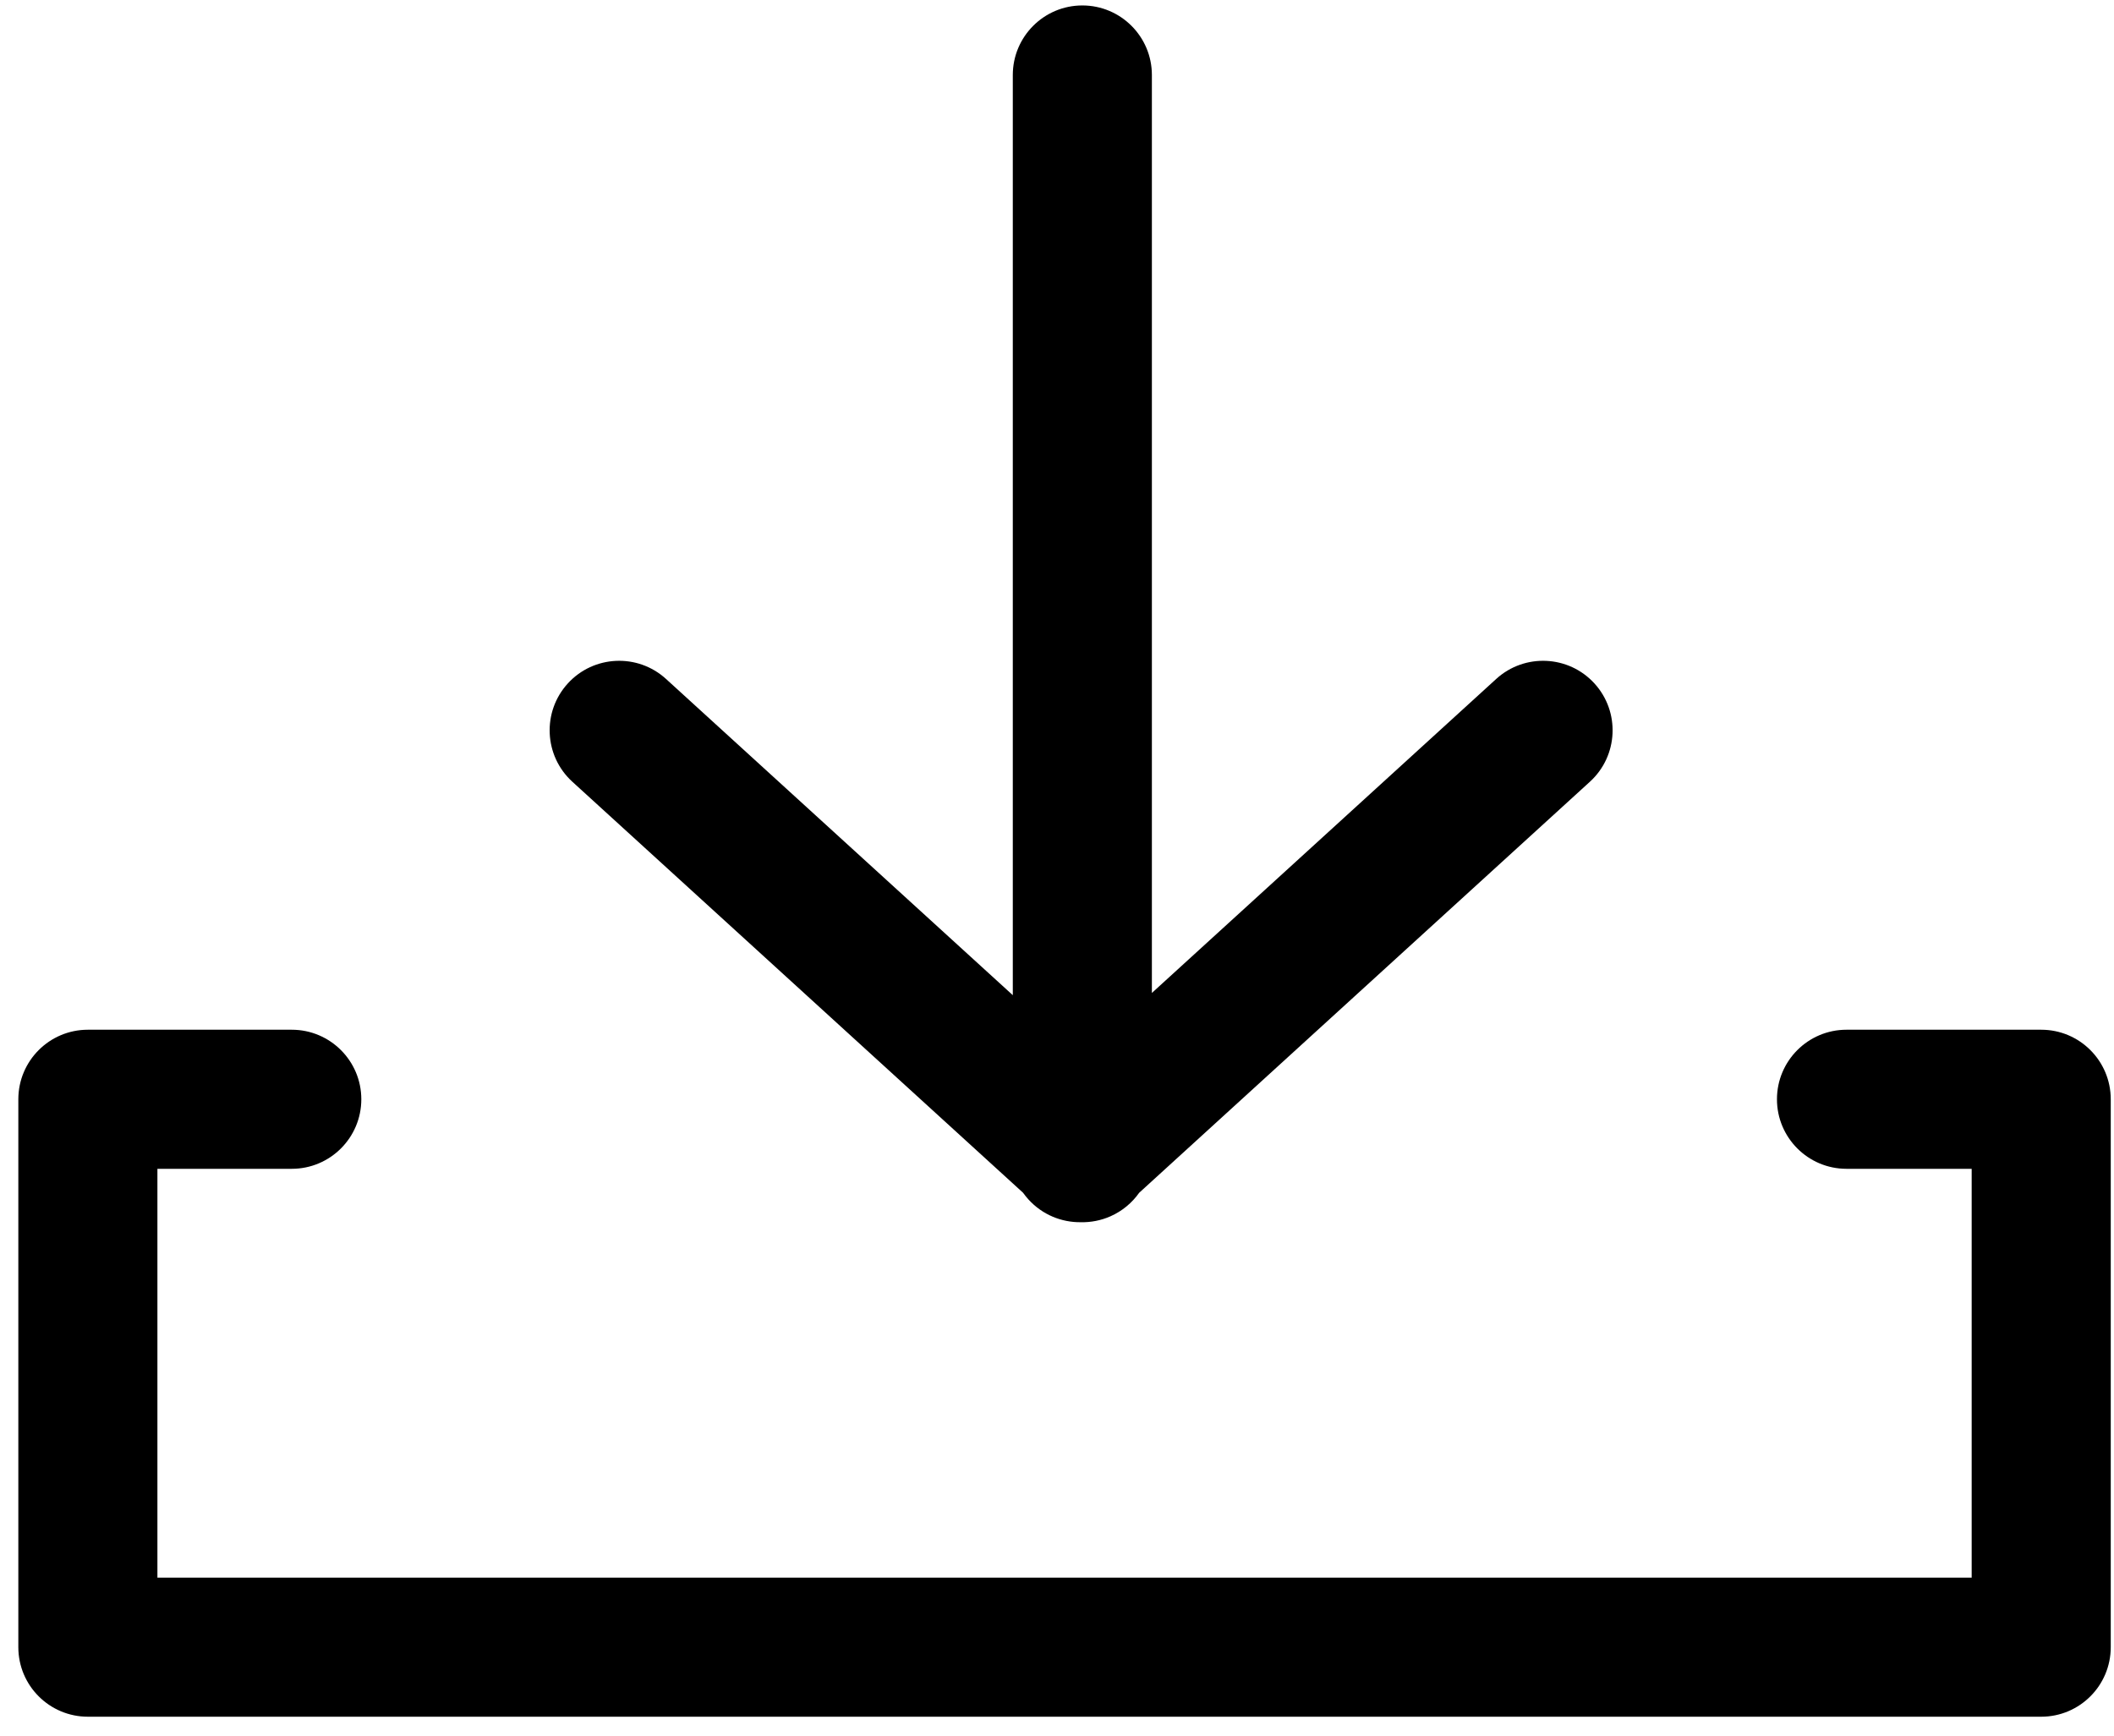 <?xml version="1.0" encoding="UTF-8" standalone="no"?><!DOCTYPE svg PUBLIC "-//W3C//DTD SVG 1.1//EN" "http://www.w3.org/Graphics/SVG/1.1/DTD/svg11.dtd"><svg width="100%" height="100%" viewBox="0 0 95 78" version="1.1" xmlns="http://www.w3.org/2000/svg" xmlns:xlink="http://www.w3.org/1999/xlink" xml:space="preserve" xmlns:serif="http://www.serif.com/" style="fill-rule:evenodd;clip-rule:evenodd;stroke-linejoin:round;stroke-miterlimit:2;"><path d="M13.112,46.275l-9.163,0c-1.726,0 -3.125,1.399 -3.125,3.125l-0,24.622c-0,1.726 1.399,3.125 3.125,3.125l87.78,0c1.726,0 3.125,-1.399 3.125,-3.125l-0,-24.622c-0,-1.726 -1.399,-3.125 -3.125,-3.125l-8.75,0c-1.725,0 -3.125,1.4 -3.125,3.125c-0,1.725 1.4,3.125 3.125,3.125l5.625,0c-0,0 -0,18.372 -0,18.372c-0,0 -81.53,0 -81.53,0c-0,0 -0,-18.372 -0,-18.372c-0,0 6.038,0 6.038,0c1.725,0 3.125,-1.4 3.125,-3.125c0,-1.725 -1.4,-3.125 -3.125,-3.125Zm32.863,7.326c0.075,0.106 0.157,0.208 0.246,0.305c0.625,0.686 1.486,1.029 2.347,1.019c0.45,0.01 0.905,-0.076 1.333,-0.265c0.53,-0.234 0.971,-0.604 1.292,-1.058l20.257,-18.473c1.274,-1.162 1.365,-3.14 0.203,-4.415c-1.162,-1.274 -3.14,-1.365 -4.415,-0.203l-15.474,14.111l-0,-41.252c-0,-1.724 -1.4,-3.125 -3.125,-3.125c-1.725,0 -3.125,1.401 -3.125,3.125l-0,41.352c-0,-0 -15.584,-14.211 -15.584,-14.211c-1.274,-1.162 -3.252,-1.071 -4.414,0.203c-1.162,1.275 -1.071,3.253 0.203,4.415l20.256,18.472Z"/></svg>